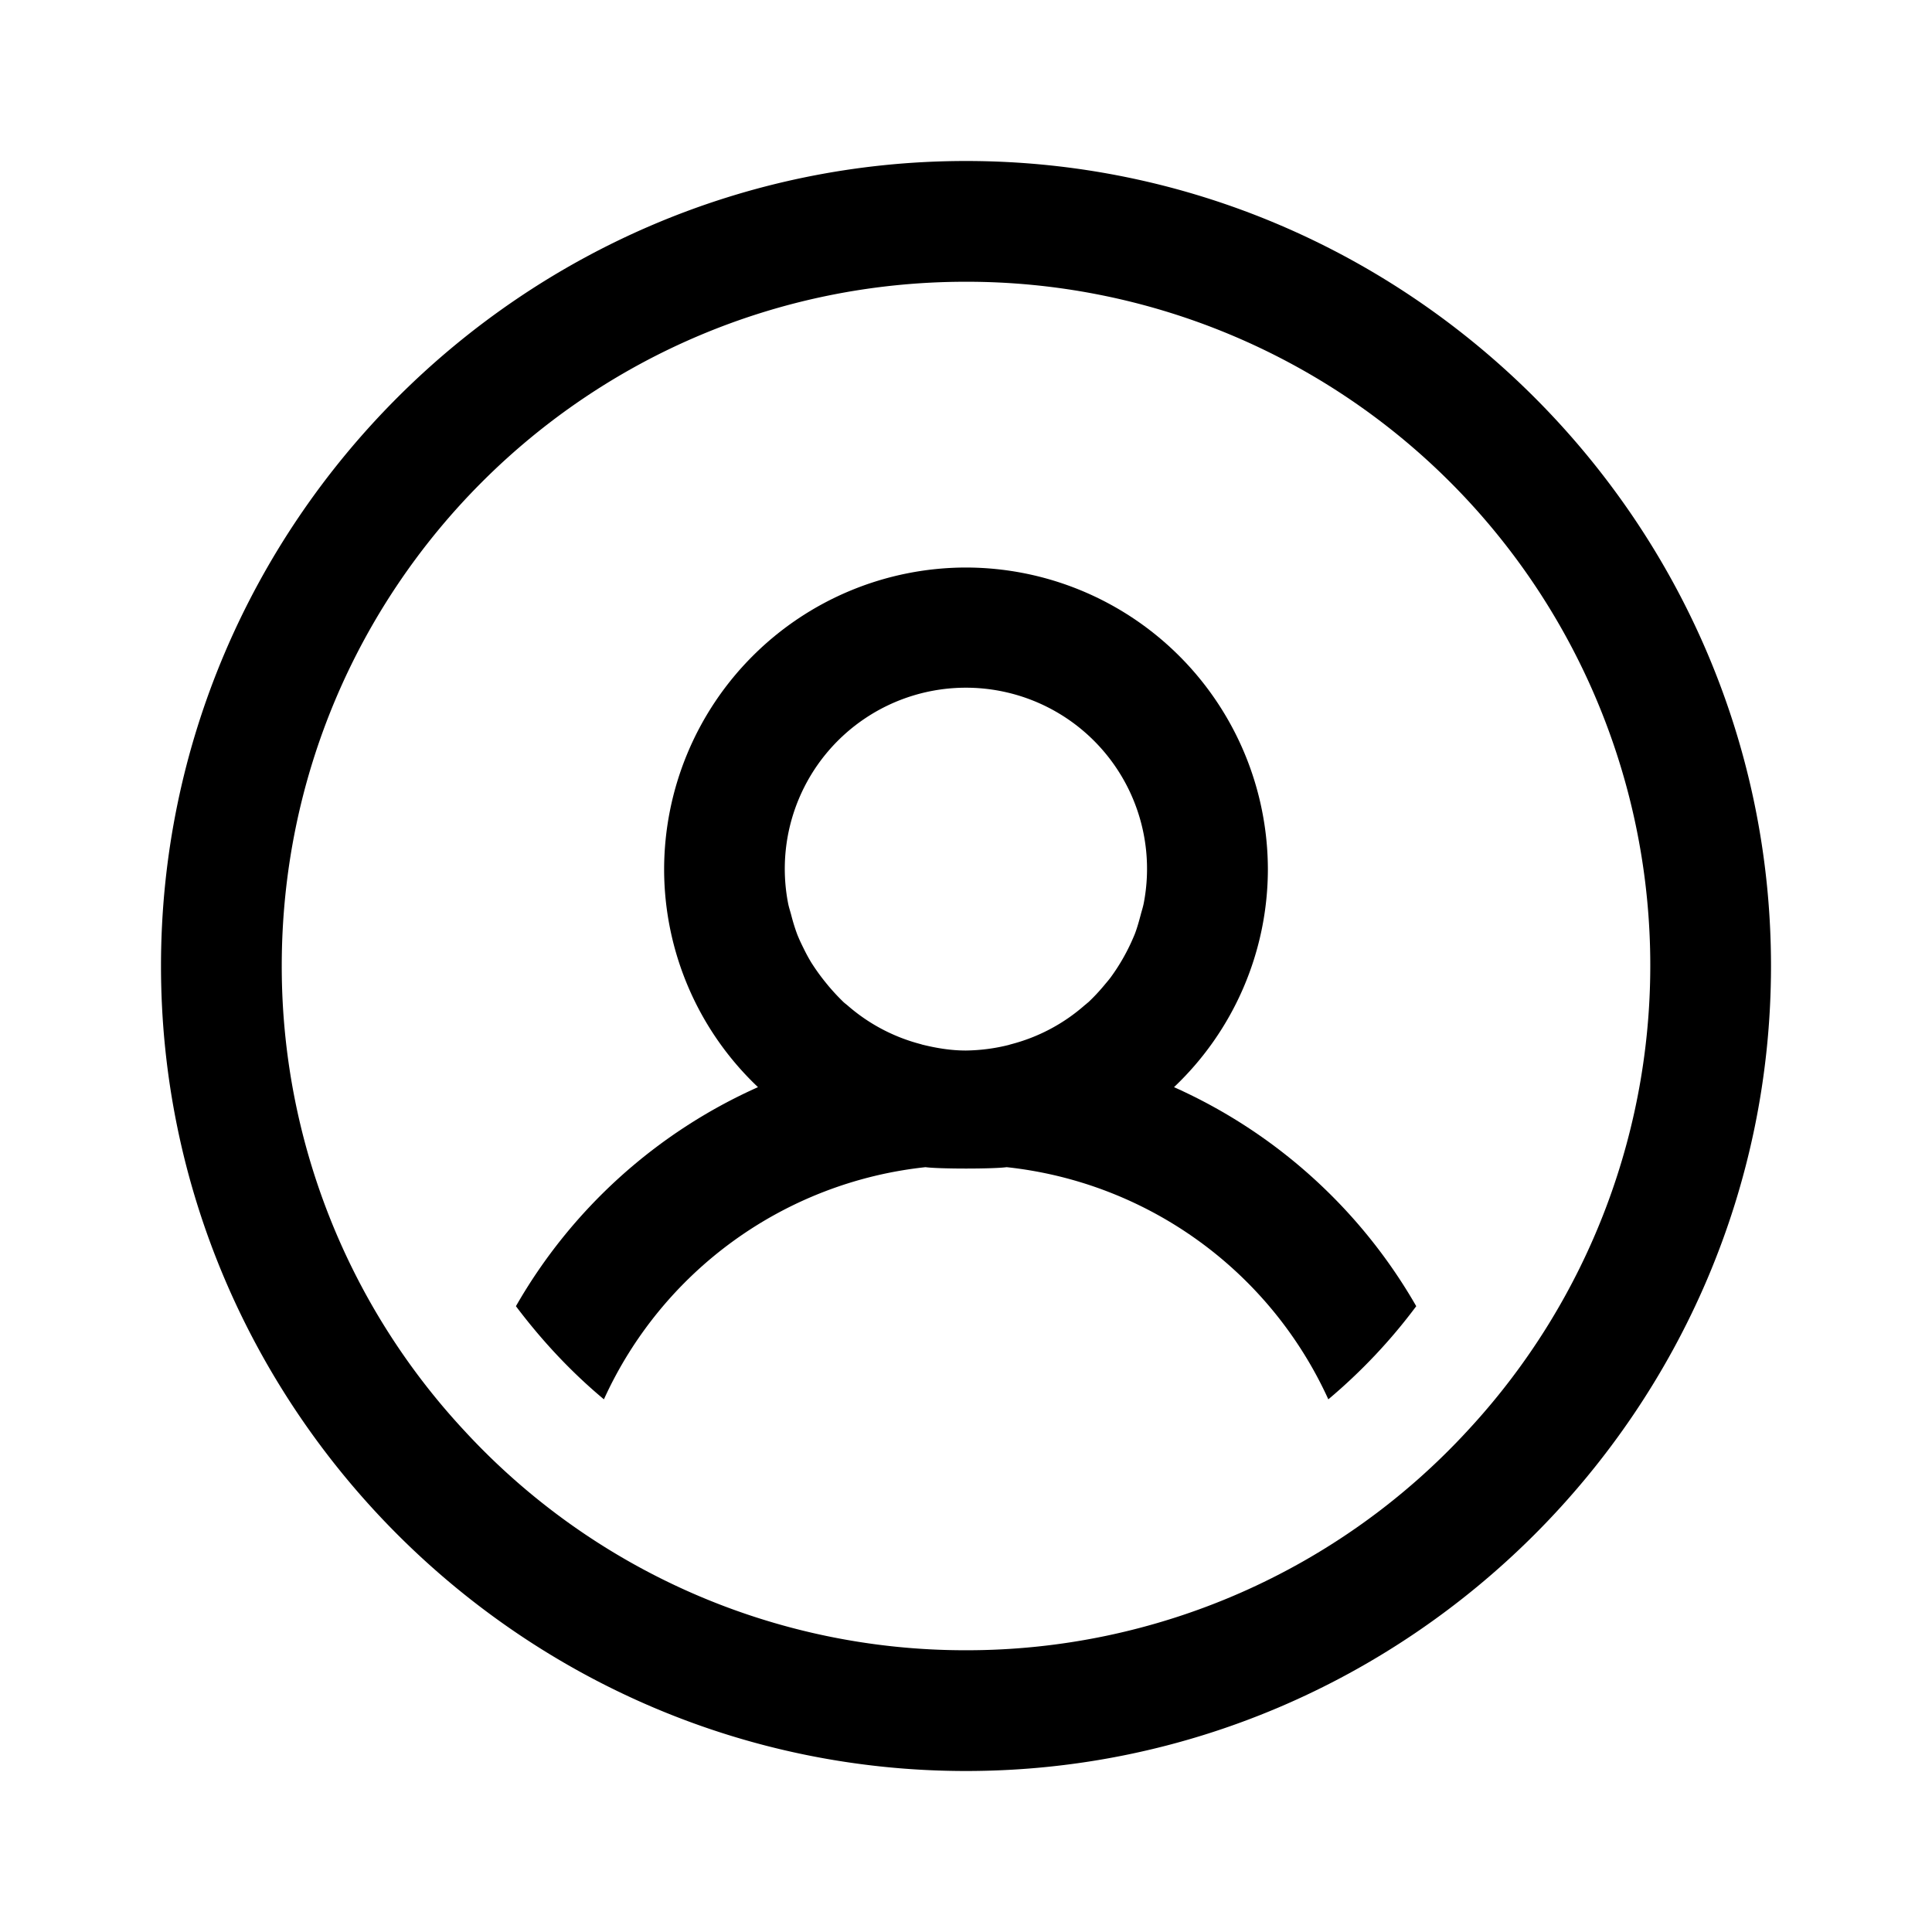 <svg width="24" height="24" viewBox="0 0 24 24" fill="none" xmlns="http://www.w3.org/2000/svg">
                                        <path d="M12 2C6.5 2 2 6.5 2 12s4.5 10 10 10 10-4.5 10-10S17.5 2 12 2Zm6.233 15.77A8.46 8.46 0 0 1 12 20.5a8.46 8.46 0 0 1-6.234-2.73A8.467 8.467 0 0 1 3.5 12c0-4.7 3.8-8.5 8.5-8.5a8.493 8.493 0 0 1 6.233 14.27Z" fill="currentColor"></path>
                                        <path d="m13.522 12.448-.053.044c.018-.016.037-.029.053-.044Zm-3.225-.192c-.032-.037-.064-.073-.093-.112.03.038.062.075.093.112Zm1.16.721h.001a.6.6 0 0 0-.019-.006l.018.006Zm-.926-.485c-.018-.015-.037-.029-.054-.045.017.016.036.029.054.045Zm2.012.485.017-.006a.6.6 0 0 1-.019.006h.002Zm1.16-.721c.032-.037.063-.073.092-.112-.029.038-.061.075-.092.112Z" fill="currentColor"></path>
                                        <path d="M14.584 13.505A3.733 3.733 0 0 0 15.75 10.8 3.755 3.755 0 0 0 12 7.05a3.754 3.754 0 0 0-3.75 3.75 3.73 3.73 0 0 0 1.166 2.705 6.537 6.537 0 0 0-3.007 2.721c.321.426.684.816 1.093 1.157a4.97 4.97 0 0 1 3.995-2.884c.166.023.841.023 1.008 0a4.974 4.974 0 0 1 3.996 2.884c.407-.342.774-.73 1.092-1.157a6.552 6.552 0 0 0-3.009-2.721Zm-1.062-1.057-.053.044a2.233 2.233 0 0 1-.909.48l-.017.005-.001.001a2.307 2.307 0 0 1-.542.072c-.188 0-.367-.03-.542-.073h-.001l-.018-.006a2.239 2.239 0 0 1-.908-.479c-.018-.015-.037-.029-.054-.045a2.707 2.707 0 0 1-.399-.49 2.172 2.172 0 0 1-.093-.171 2.182 2.182 0 0 1-.081-.177 2.349 2.349 0 0 1-.074-.238c-.013-.05-.03-.099-.04-.15a2.25 2.25 0 1 1 4.418-.001c-.01.051-.026.099-.039.149-.022.081-.044.162-.074.239-.078.19-.178.37-.299.535-.029.039-.061.075-.092.112a2.37 2.37 0 0 1-.182.193Z" fill="currentColor"></path>
                                        <path d="M10.477 12.447c-.064-.059-.122-.125-.18-.191.058.067.116.131.18.191Zm3.731-1.227c-.01.051-.026.099-.039.149.012-.049.029-.097.039-.149Zm-.114.388c-.024.06-.051.119-.08.177.028-.058.057-.116.08-.177Zm-4.108.177a2.182 2.182 0 0 1-.081-.177c.024.061.053.119.081.177Z" fill="currentColor"></path>
                                        </svg>